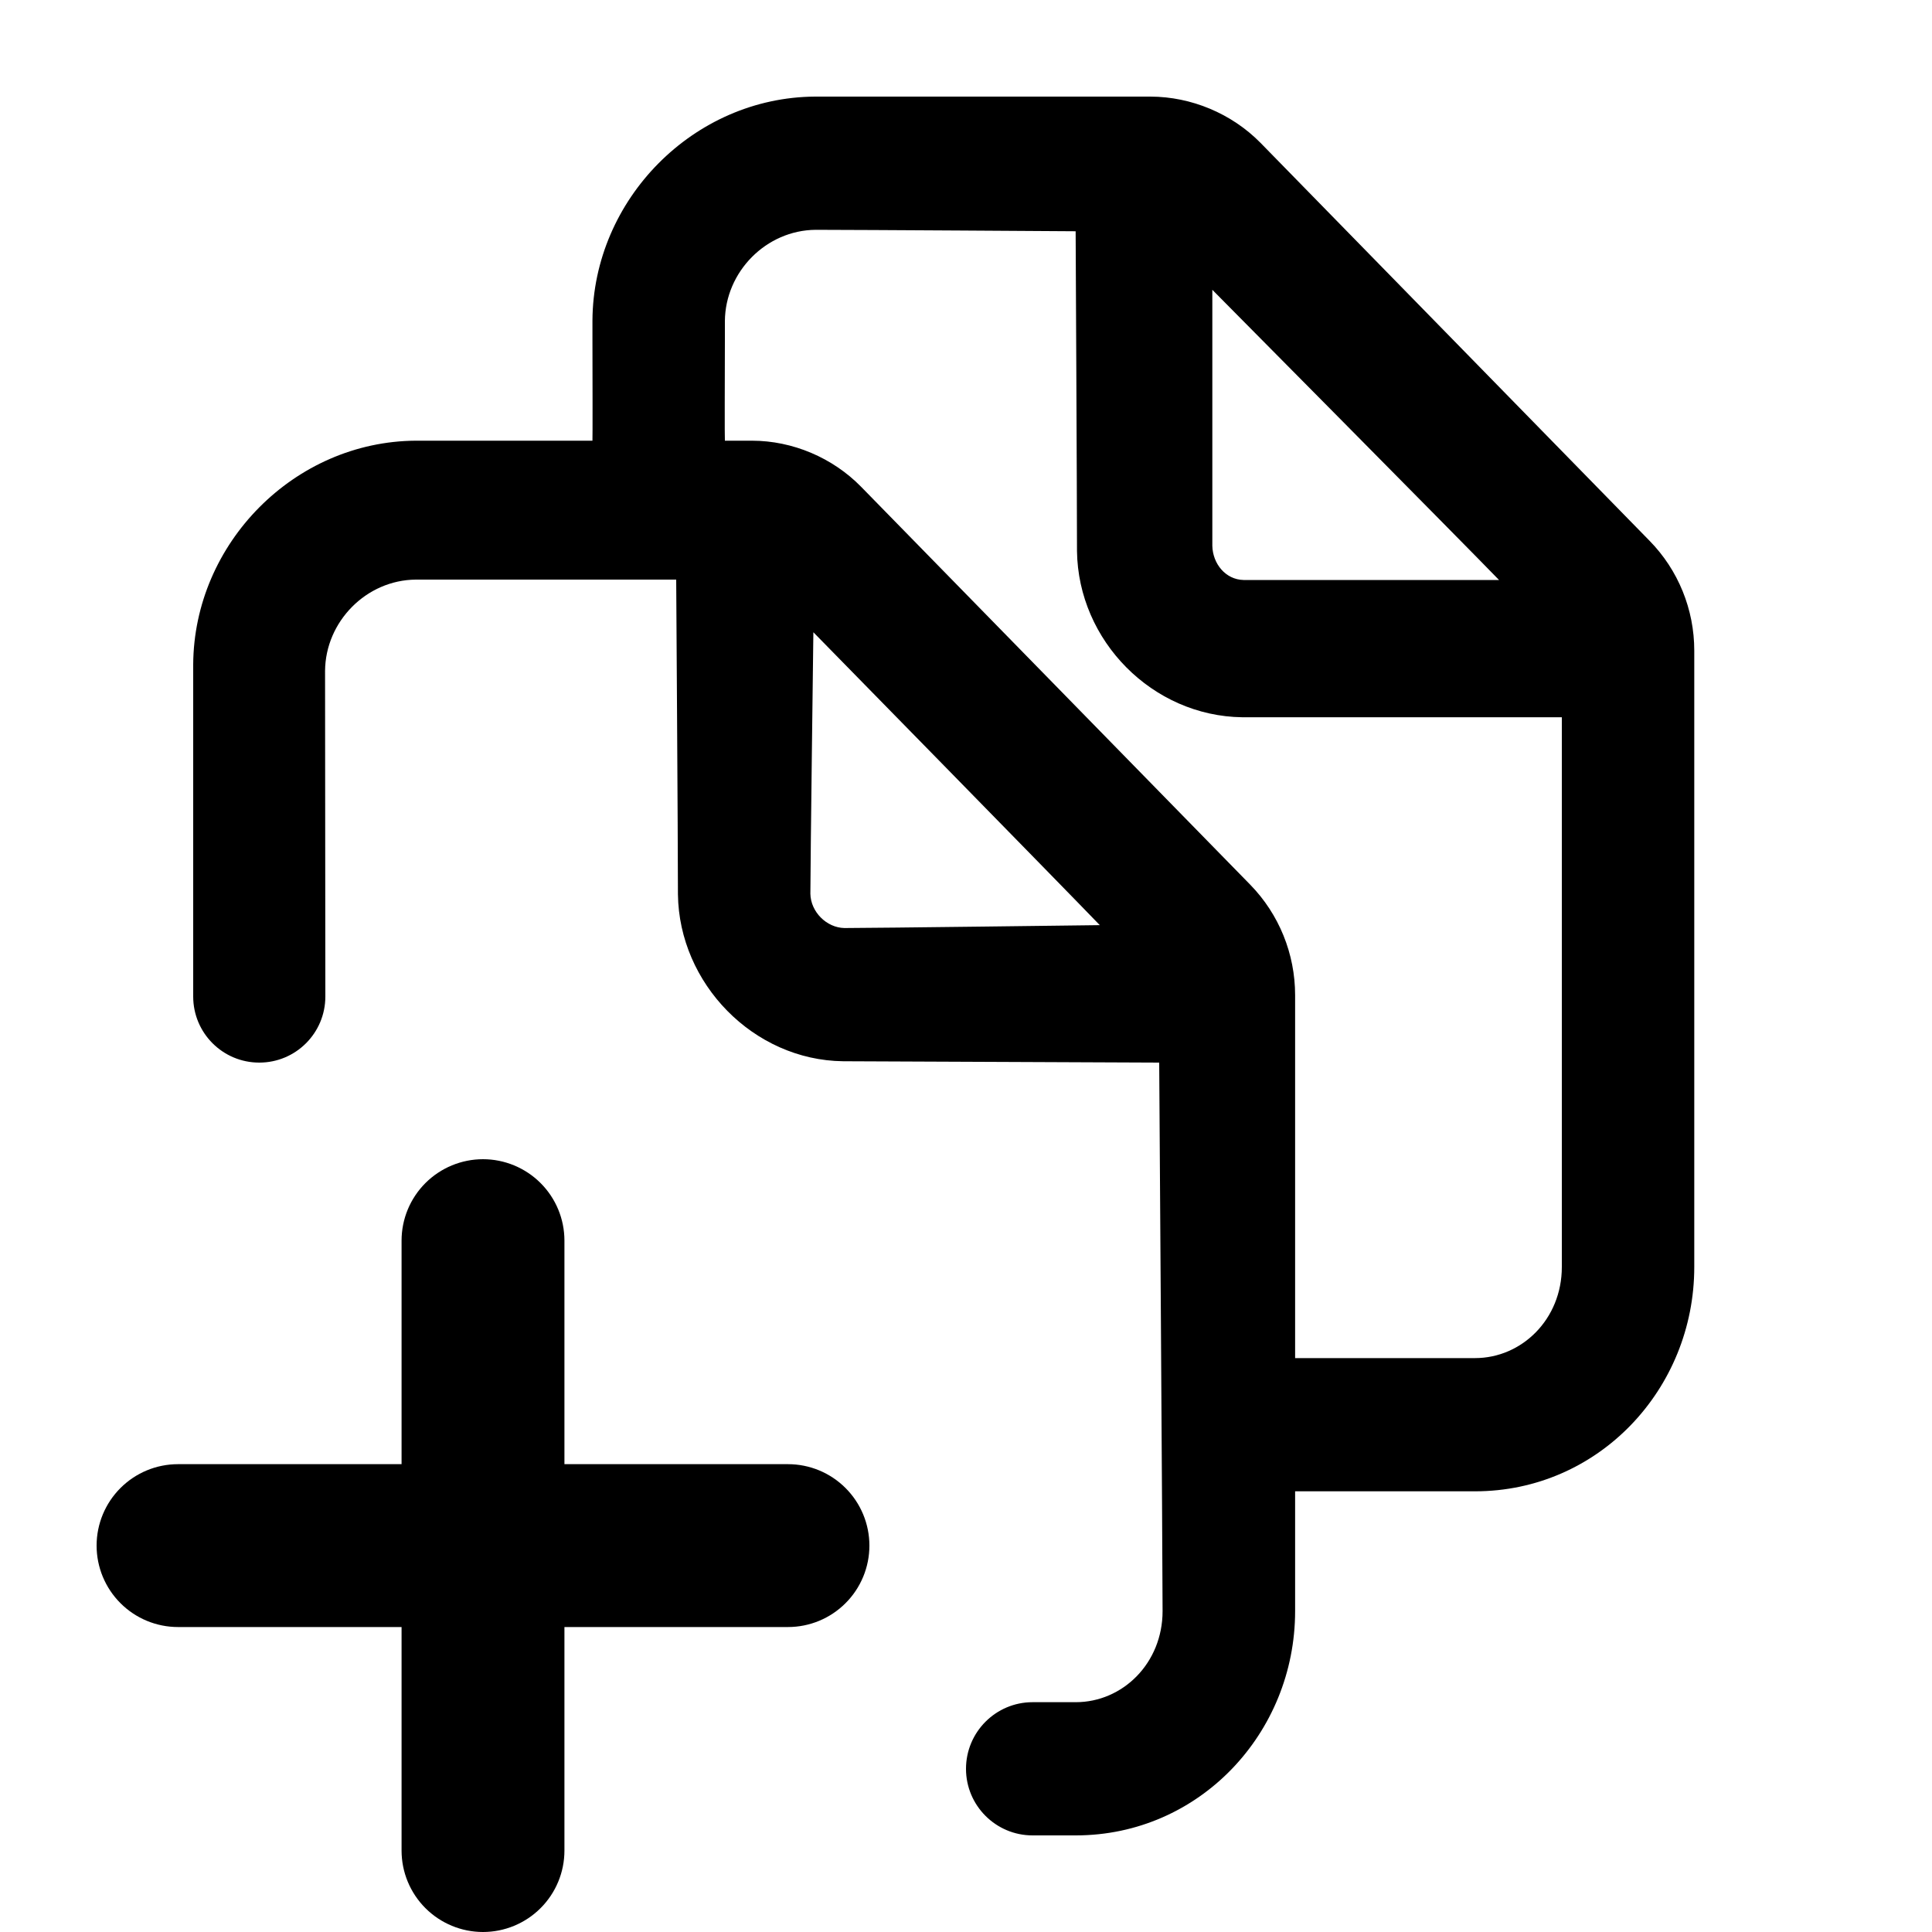 <svg viewBox="0 0 20 20" xmlns="http://www.w3.org/2000/svg">
<path d="M17.075 5.597L17.074 5.596L13.049 1.479L13.047 1.477C12.749 1.175 12.332 1.001 11.91 1H8.442L8.438 1C7.18 1.007 6.14 2.064 6.133 3.318C6.133 3.343 6.133 3.414 6.133 3.511C6.134 3.866 6.135 4.562 6.133 4.562L4.309 4.562L4.305 4.562C3.047 4.569 2.007 5.625 2 6.879V10.316C2 10.694 2.306 11 2.684 11C3.062 11 3.368 10.694 3.368 10.316L3.365 6.945C3.369 6.434 3.792 6.004 4.305 6H7C7 6 7.018 8.712 7.018 9.258C7.029 10.181 7.799 10.975 8.728 10.986L12 11C12 11 12.035 16.171 12.035 16.678C12.035 17.217 11.622 17.621 11.136 17.621H10.689C10.309 17.621 10 17.93 10 18.311C10 18.691 10.309 19 10.689 19H11.136C12.414 19 13.407 17.943 13.407 16.678V15.438H15.269C16.547 15.438 17.539 14.381 17.539 13.116V6.735C17.539 6.309 17.373 5.9 17.075 5.597ZM8.444 2.379C8.889 2.379 11.135 2.394 11.135 2.394C11.135 2.394 11.149 5.15 11.149 5.696L11.149 5.705C11.161 6.633 11.929 7.413 12.86 7.425H16.168V13.116C16.168 13.655 15.755 14.059 15.269 14.059H13.407V10.302C13.407 9.875 13.241 9.465 12.944 9.16L8.916 5.041C8.62 4.738 8.205 4.562 7.783 4.562H7.504C7.501 4.562 7.503 3.87 7.504 3.517C7.504 3.42 7.504 3.349 7.504 3.324C7.508 2.813 7.931 2.383 8.444 2.379ZM15.518 6.004H12.873C12.687 6 12.554 5.836 12.55 5.65V3C12.55 3 15.169 5.643 15.518 6.004ZM11.385 9.577C11.385 9.577 9.04 9.607 8.741 9.607C8.556 9.603 8.393 9.44 8.389 9.253L8.389 9.252C8.389 8.948 8.42 6.545 8.42 6.545C8.42 6.545 11.037 9.215 11.385 9.577Z" />
<path d="M5.843 12.843V15.157H8.157C8.381 15.157 8.595 15.246 8.753 15.404C8.911 15.562 9 15.776 9 16C9 16.224 8.911 16.438 8.753 16.596C8.595 16.754 8.381 16.843 8.157 16.843H5.843V19.157C5.843 19.381 5.754 19.595 5.596 19.753C5.438 19.911 5.223 20 5 20C4.777 20 4.562 19.911 4.404 19.753C4.246 19.595 4.157 19.381 4.157 19.157V16.843H1.843C1.619 16.843 1.405 16.754 1.247 16.596C1.089 16.438 1 16.224 1 16C1 15.776 1.089 15.562 1.247 15.404C1.405 15.246 1.619 15.157 1.843 15.157H4.157V12.843C4.157 12.619 4.246 12.405 4.404 12.247C4.562 12.089 4.777 12 5 12C5.223 12 5.438 12.089 5.596 12.247C5.754 12.405 5.843 12.619 5.843 12.843Z" />
</svg>
